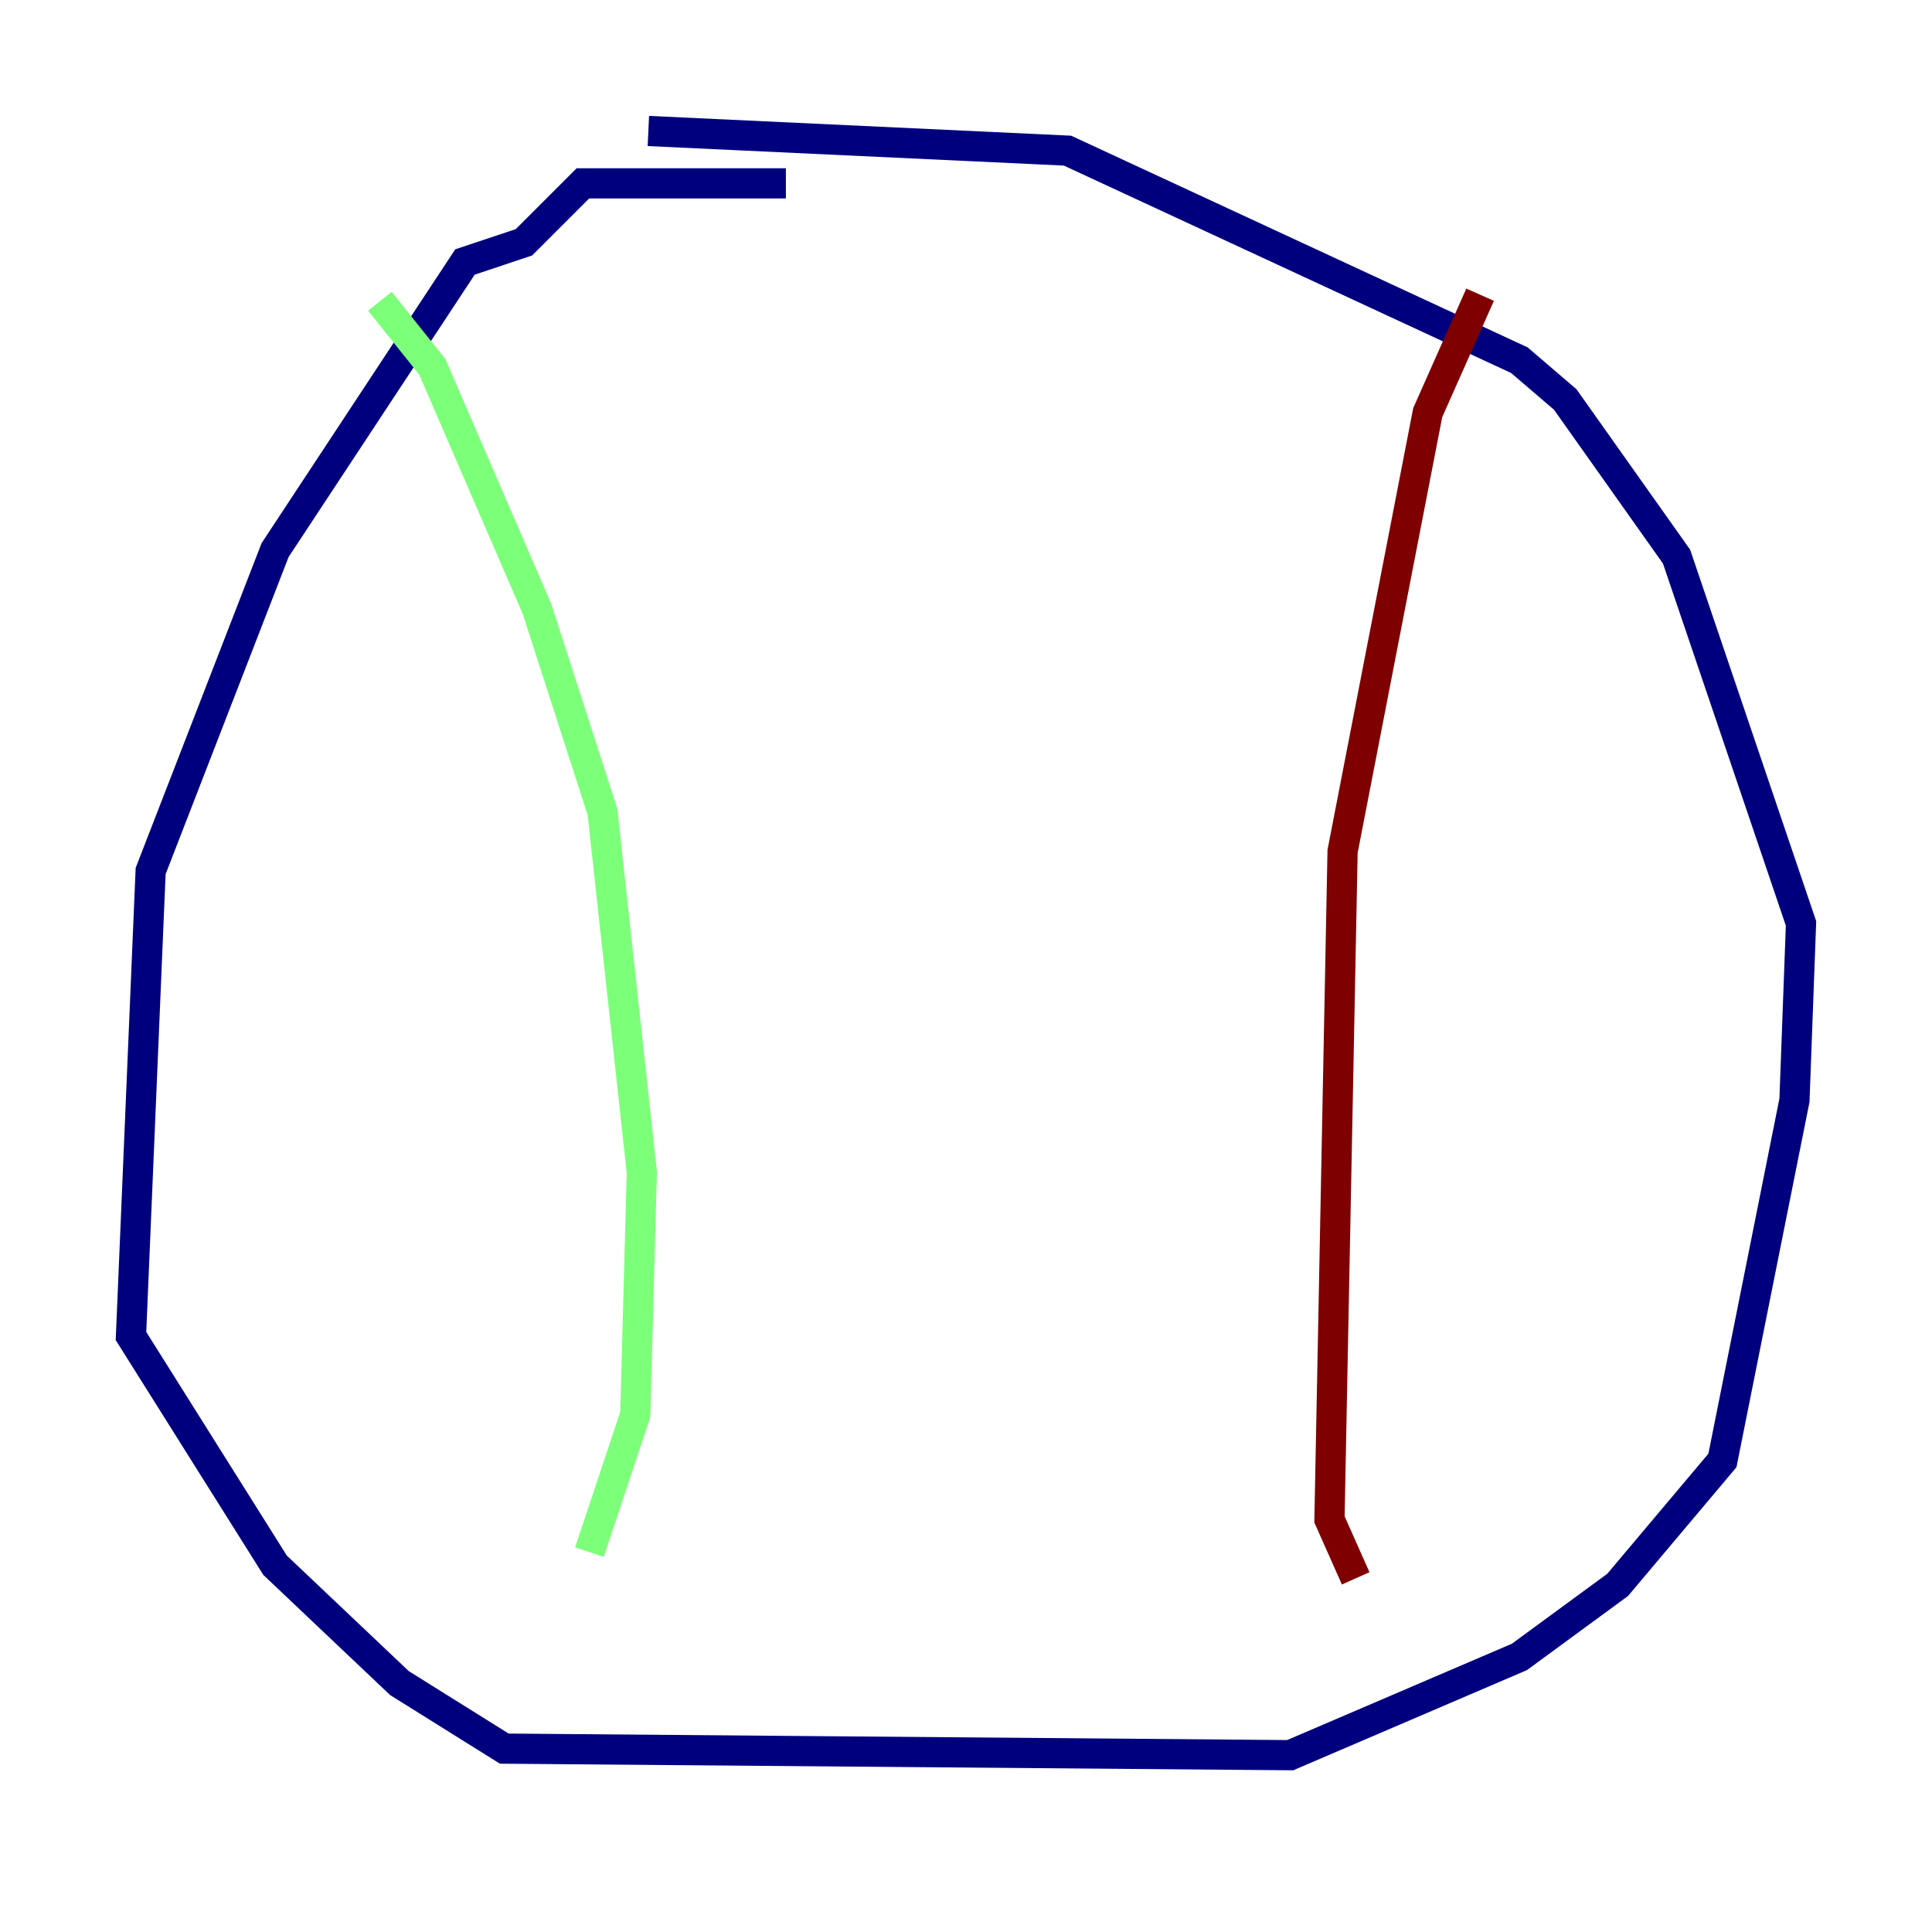 <?xml version="1.0" encoding="utf-8" ?>
<svg baseProfile="tiny" height="128" version="1.2" viewBox="0,0,128,128" width="128" xmlns="http://www.w3.org/2000/svg" xmlns:ev="http://www.w3.org/2001/xml-events" xmlns:xlink="http://www.w3.org/1999/xlink"><defs /><polyline fill="none" points="52.068,12.149 38.617,12.149 34.712,16.054 30.807,17.356 18.224,36.447 9.98,57.709 8.678,88.515 18.224,103.702 26.468,111.512 33.41,115.851 85.478,116.285 100.664,109.776 107.173,105.003 114.115,96.759 118.888,72.895 119.322,61.18 111.078,36.881 103.702,26.468 100.664,23.864 70.725,9.98 42.956,8.678" stroke="#00007f" stroke-width="2" /><polyline fill="none" points="25.166,19.959 28.637,24.298 35.58,40.352 39.919,53.803 42.522,77.668 42.088,93.722 39.051,102.834" stroke="#7cff79" stroke-width="2" /><polyline fill="none" points="98.061,19.525 94.59,27.336 88.949,56.407 88.081,100.664 89.817,104.57" stroke="#7f0000" stroke-width="2" /></svg>